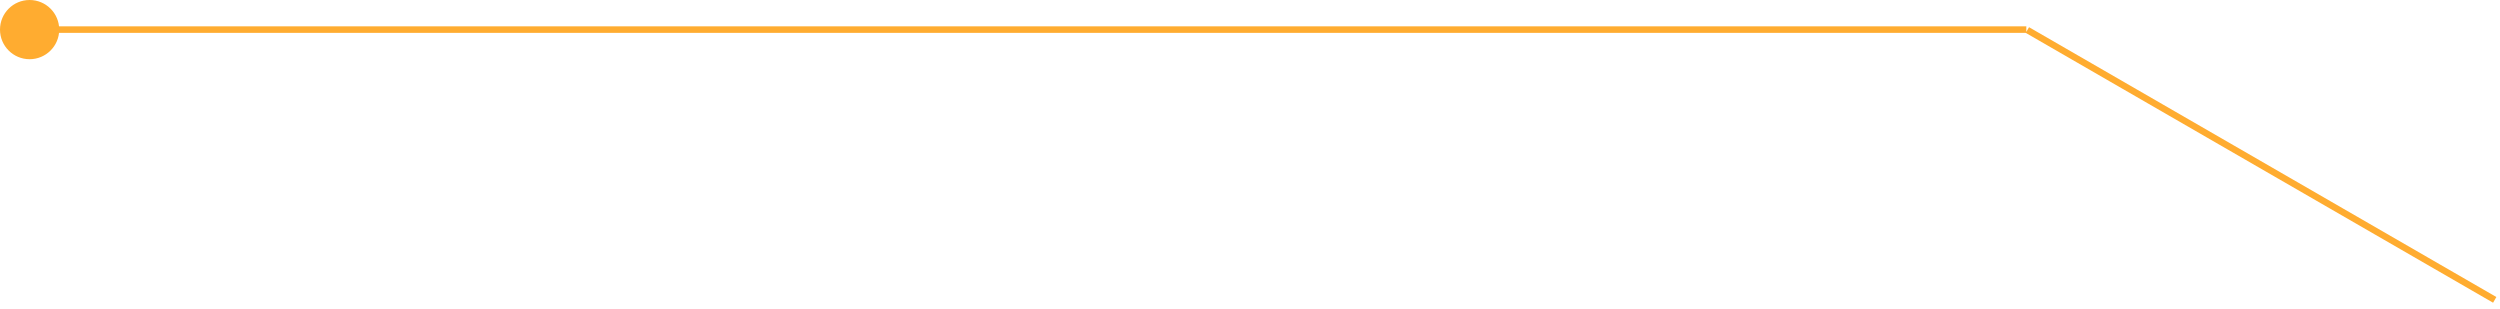 <svg width="380" height="47" fill="none" xmlns="http://www.w3.org/2000/svg"><path stroke="#FFAC30" d="M308.163 4.567l71.035 41.012M8 4.5h300"/><circle cx="4.5" cy="4.5" r="4.5" transform="rotate(90 4.5 4.5)" fill="#FFAC30"/></svg>